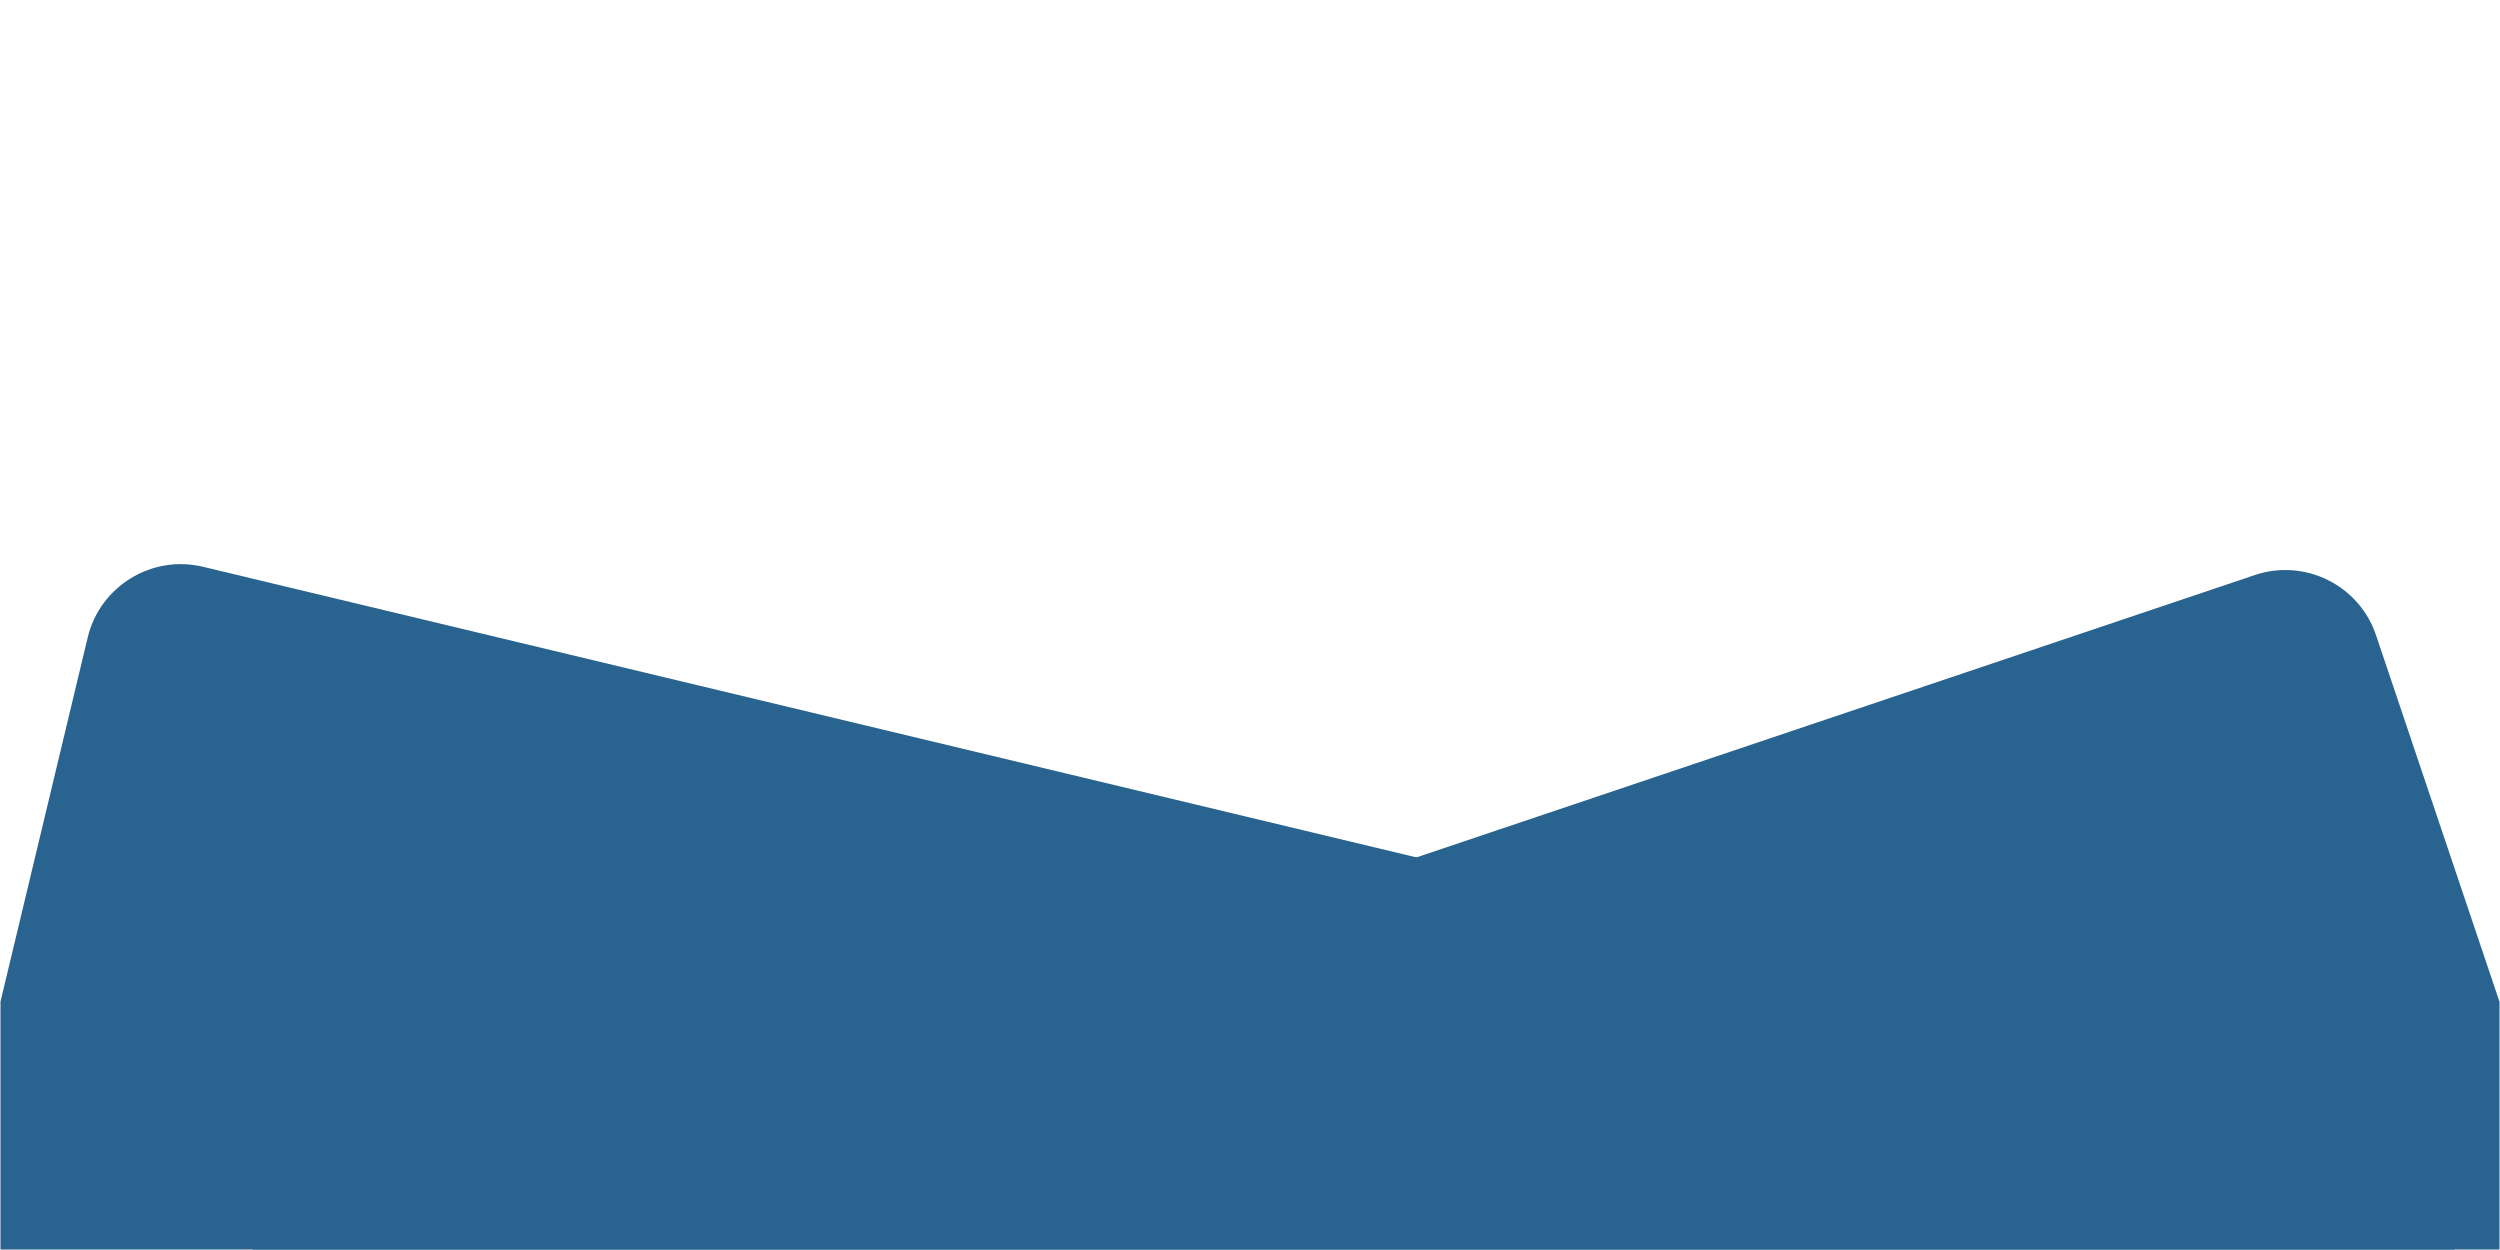 <svg xmlns="http://www.w3.org/2000/svg" xmlns:xlink="http://www.w3.org/1999/xlink" width="6912" zoomAndPan="magnify" viewBox="0 0 5184 2592" height="3456" preserveAspectRatio="xMidYMid meet" version="1.0"><defs><clipPath id="a279da6b09"><path d="M 1 1169 L 5117 1169 L 5117 2591 L 1 2591 Z M 1 1169 " clip-rule="nonzero"/></clipPath><clipPath id="2bae1c12a0"><path d="M 228.02 1129.102 L 5157.621 2309.668 L 4786.797 3858.105 L -142.809 2677.543 Z M 228.02 1129.102 " clip-rule="nonzero"/></clipPath><clipPath id="549ce1bf98"><path d="M 4593.219 3811.75 L 49.949 2723.703 C -56.266 2698.266 -122.082 2590.996 -96.645 2484.785 L 181.855 1321.859 C 207.293 1215.645 314.562 1149.828 420.777 1175.266 L 4964.047 2263.309 C 5070.262 2288.746 5136.078 2396.016 5110.641 2502.23 L 4832.141 3665.152 C 4806.703 3771.367 4699.434 3837.184 4593.219 3811.75 Z M 4593.219 3811.75 " clip-rule="nonzero"/></clipPath><clipPath id="6d822e7593"><path d="M 113 1181 L 5183 1181 L 5183 2591 L 113 2591 Z M 113 1181 " clip-rule="nonzero"/></clipPath><clipPath id="8559378bdf"><path d="M 60.523 2746.688 L 4864.402 1128.832 L 5372.59 2637.781 L 568.707 4255.637 Z M 60.523 2746.688 " clip-rule="nonzero"/></clipPath><clipPath id="8e6284b1c0"><path d="M 5183.949 2701.312 L 756.551 4192.375 C 653.043 4227.234 540.305 4171.301 505.445 4067.797 L 123.785 2934.531 C 88.926 2831.027 144.859 2718.285 248.363 2683.426 L 4675.762 1192.363 C 4779.27 1157.504 4892.008 1213.438 4926.867 1316.941 L 5308.531 2450.207 C 5343.387 2553.711 5287.453 2666.453 5183.949 2701.312 Z M 5183.949 2701.312 " clip-rule="nonzero"/></clipPath></defs><g clip-path="url(#a279da6b09)"><g clip-path="url(#2bae1c12a0)"><g clip-path="url(#549ce1bf98)"><path fill="#29638f" d="M 228.02 1129.102 L 5157.621 2309.668 L 4786.793 3858.105 L -142.809 2677.543 Z M 228.02 1129.102 " fill-opacity="1" fill-rule="nonzero"/></g></g></g><g clip-path="url(#6d822e7593)"><g clip-path="url(#8559378bdf)"><g clip-path="url(#8e6284b1c0)"><path fill="#29638f" d="M 60.523 2746.688 L 4864.402 1128.832 L 5372.59 2637.781 L 568.707 4255.637 Z M 60.523 2746.688 " fill-opacity="1" fill-rule="nonzero"/></g></g></g></svg>